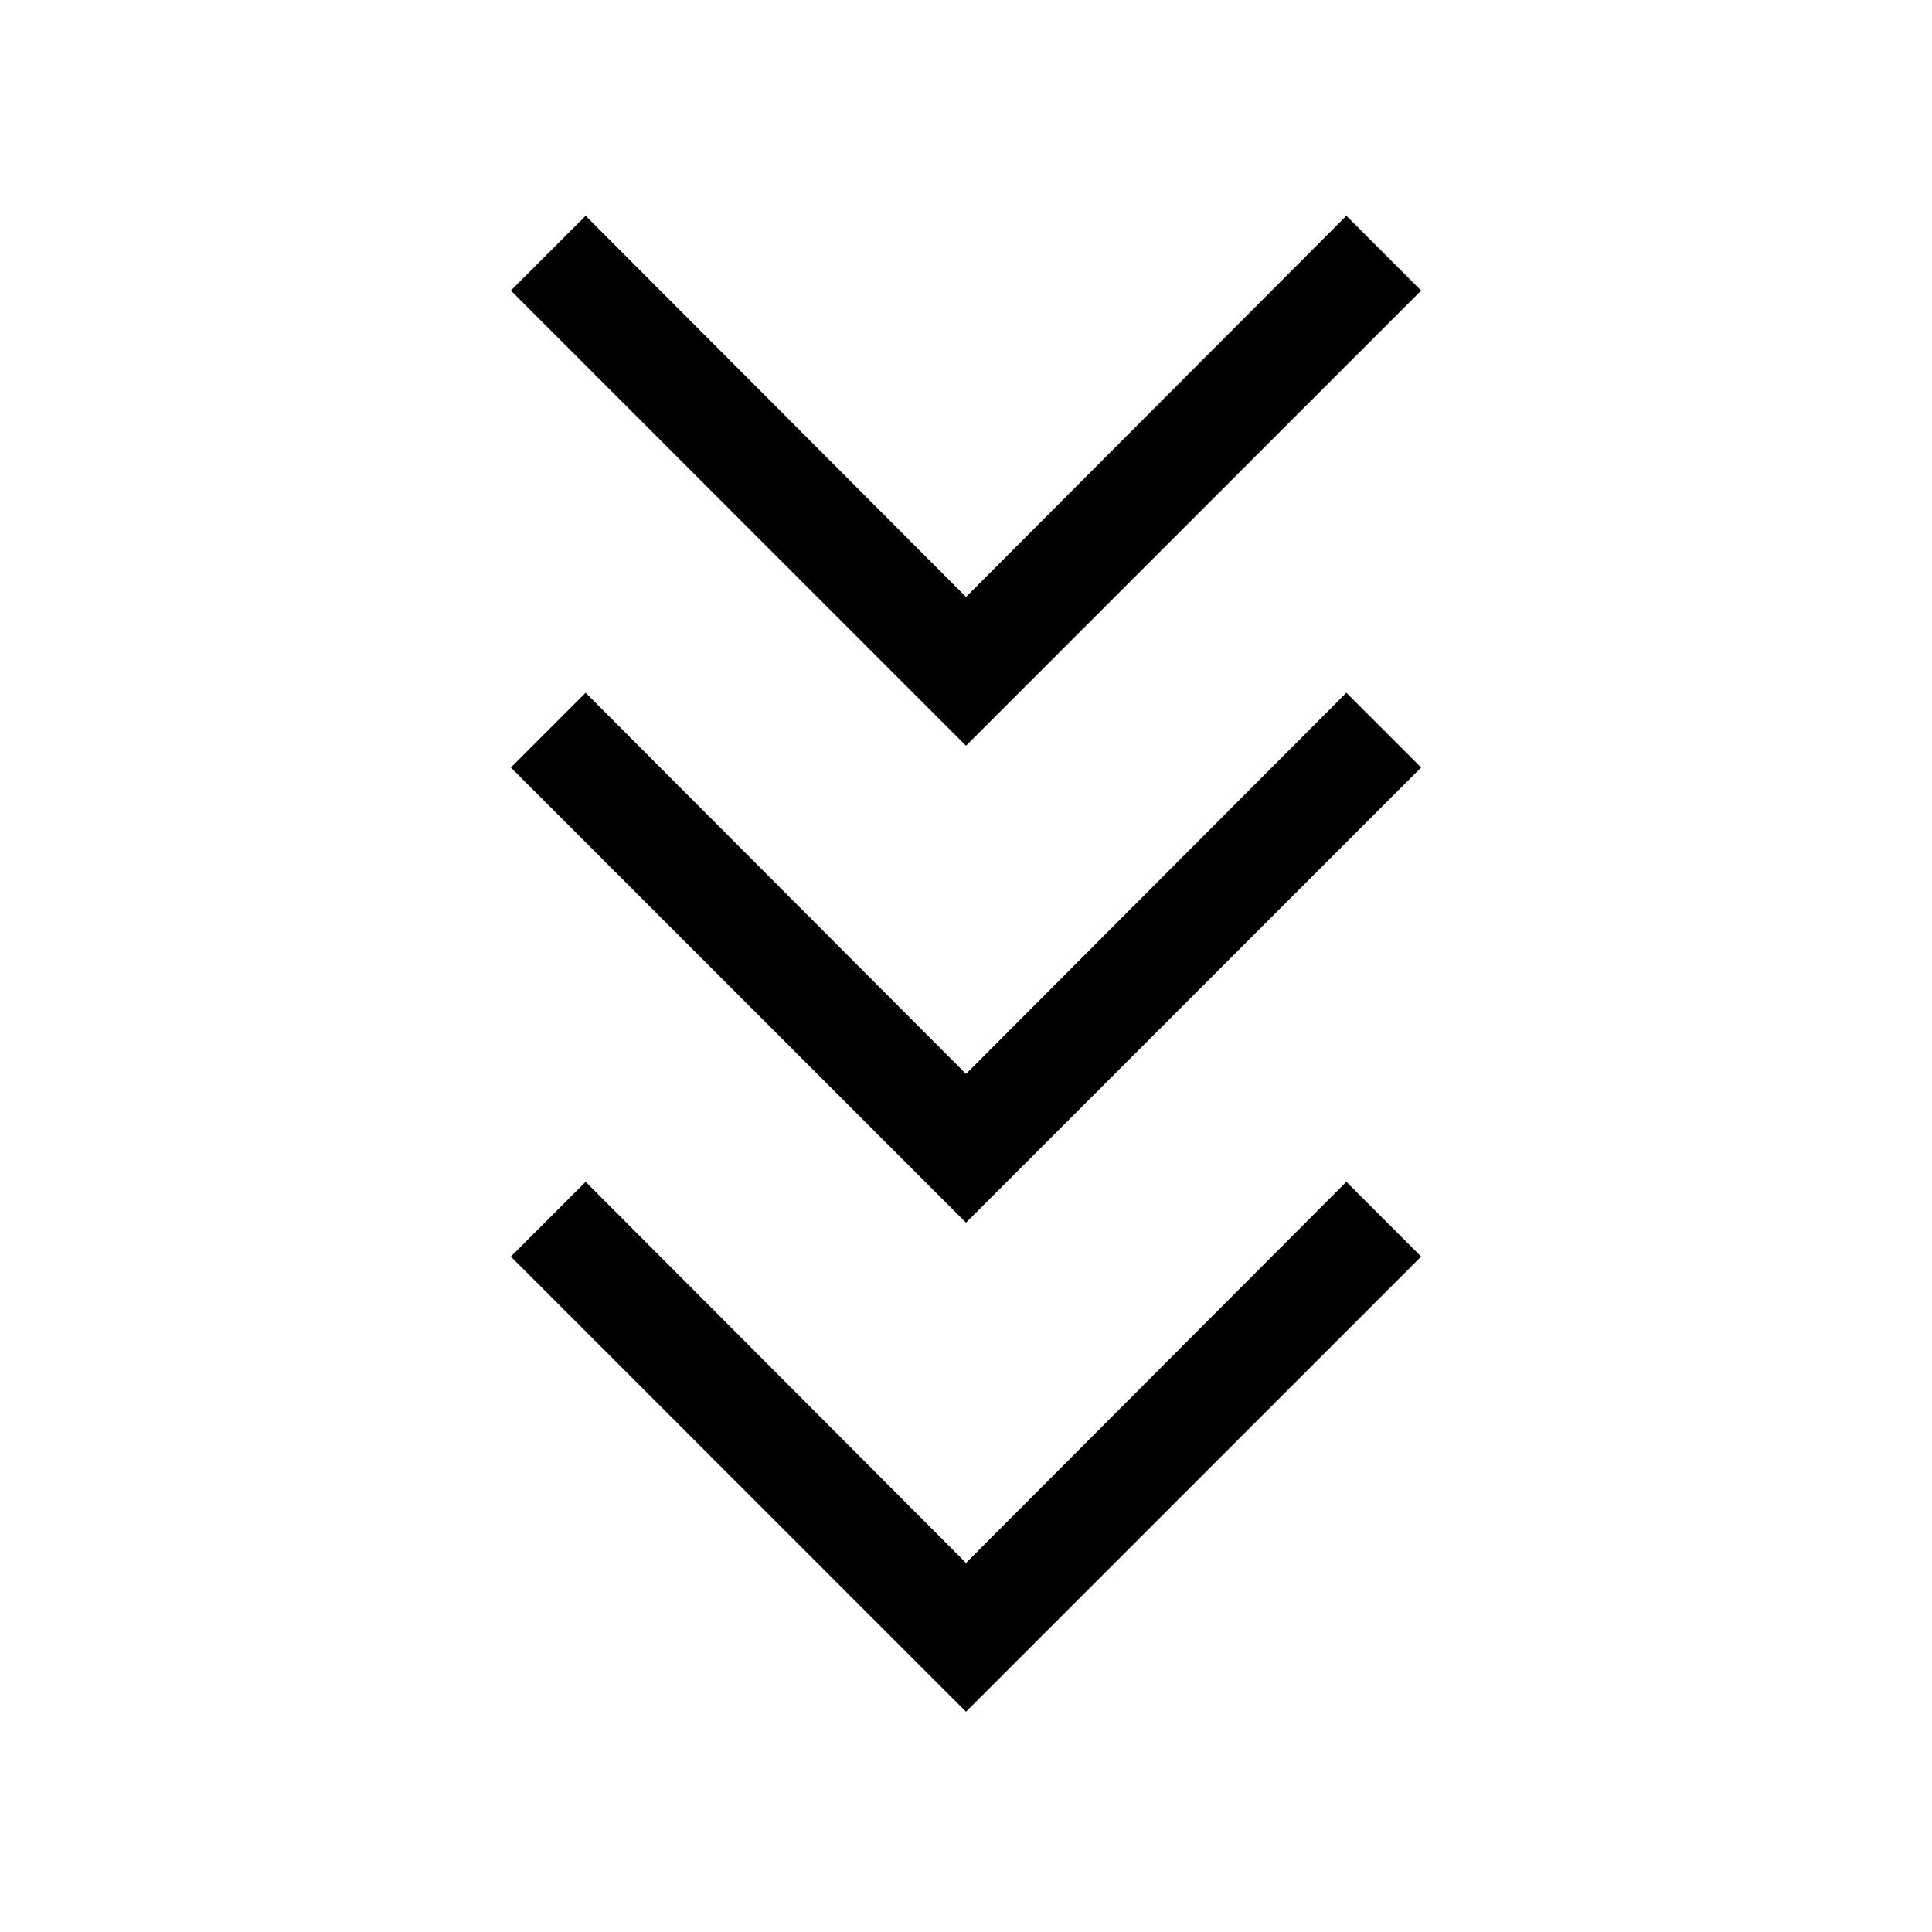 <svg xmlns="http://www.w3.org/2000/svg" height="20" viewBox="0 -960 960 960" width="20"><path d="M480-109.463 253.847-335.615 291-372.768l189 189.384 189-189.384 37.153 37.153L480-109.463Zm0-243L253.847-578.615 291-615.768l189 189.384 189-189.384 37.153 37.153L480-352.463Zm0-237L253.847-815.615 291-852.768l189 189.384 189-189.384 37.153 37.153L480-589.463Z"/></svg>
